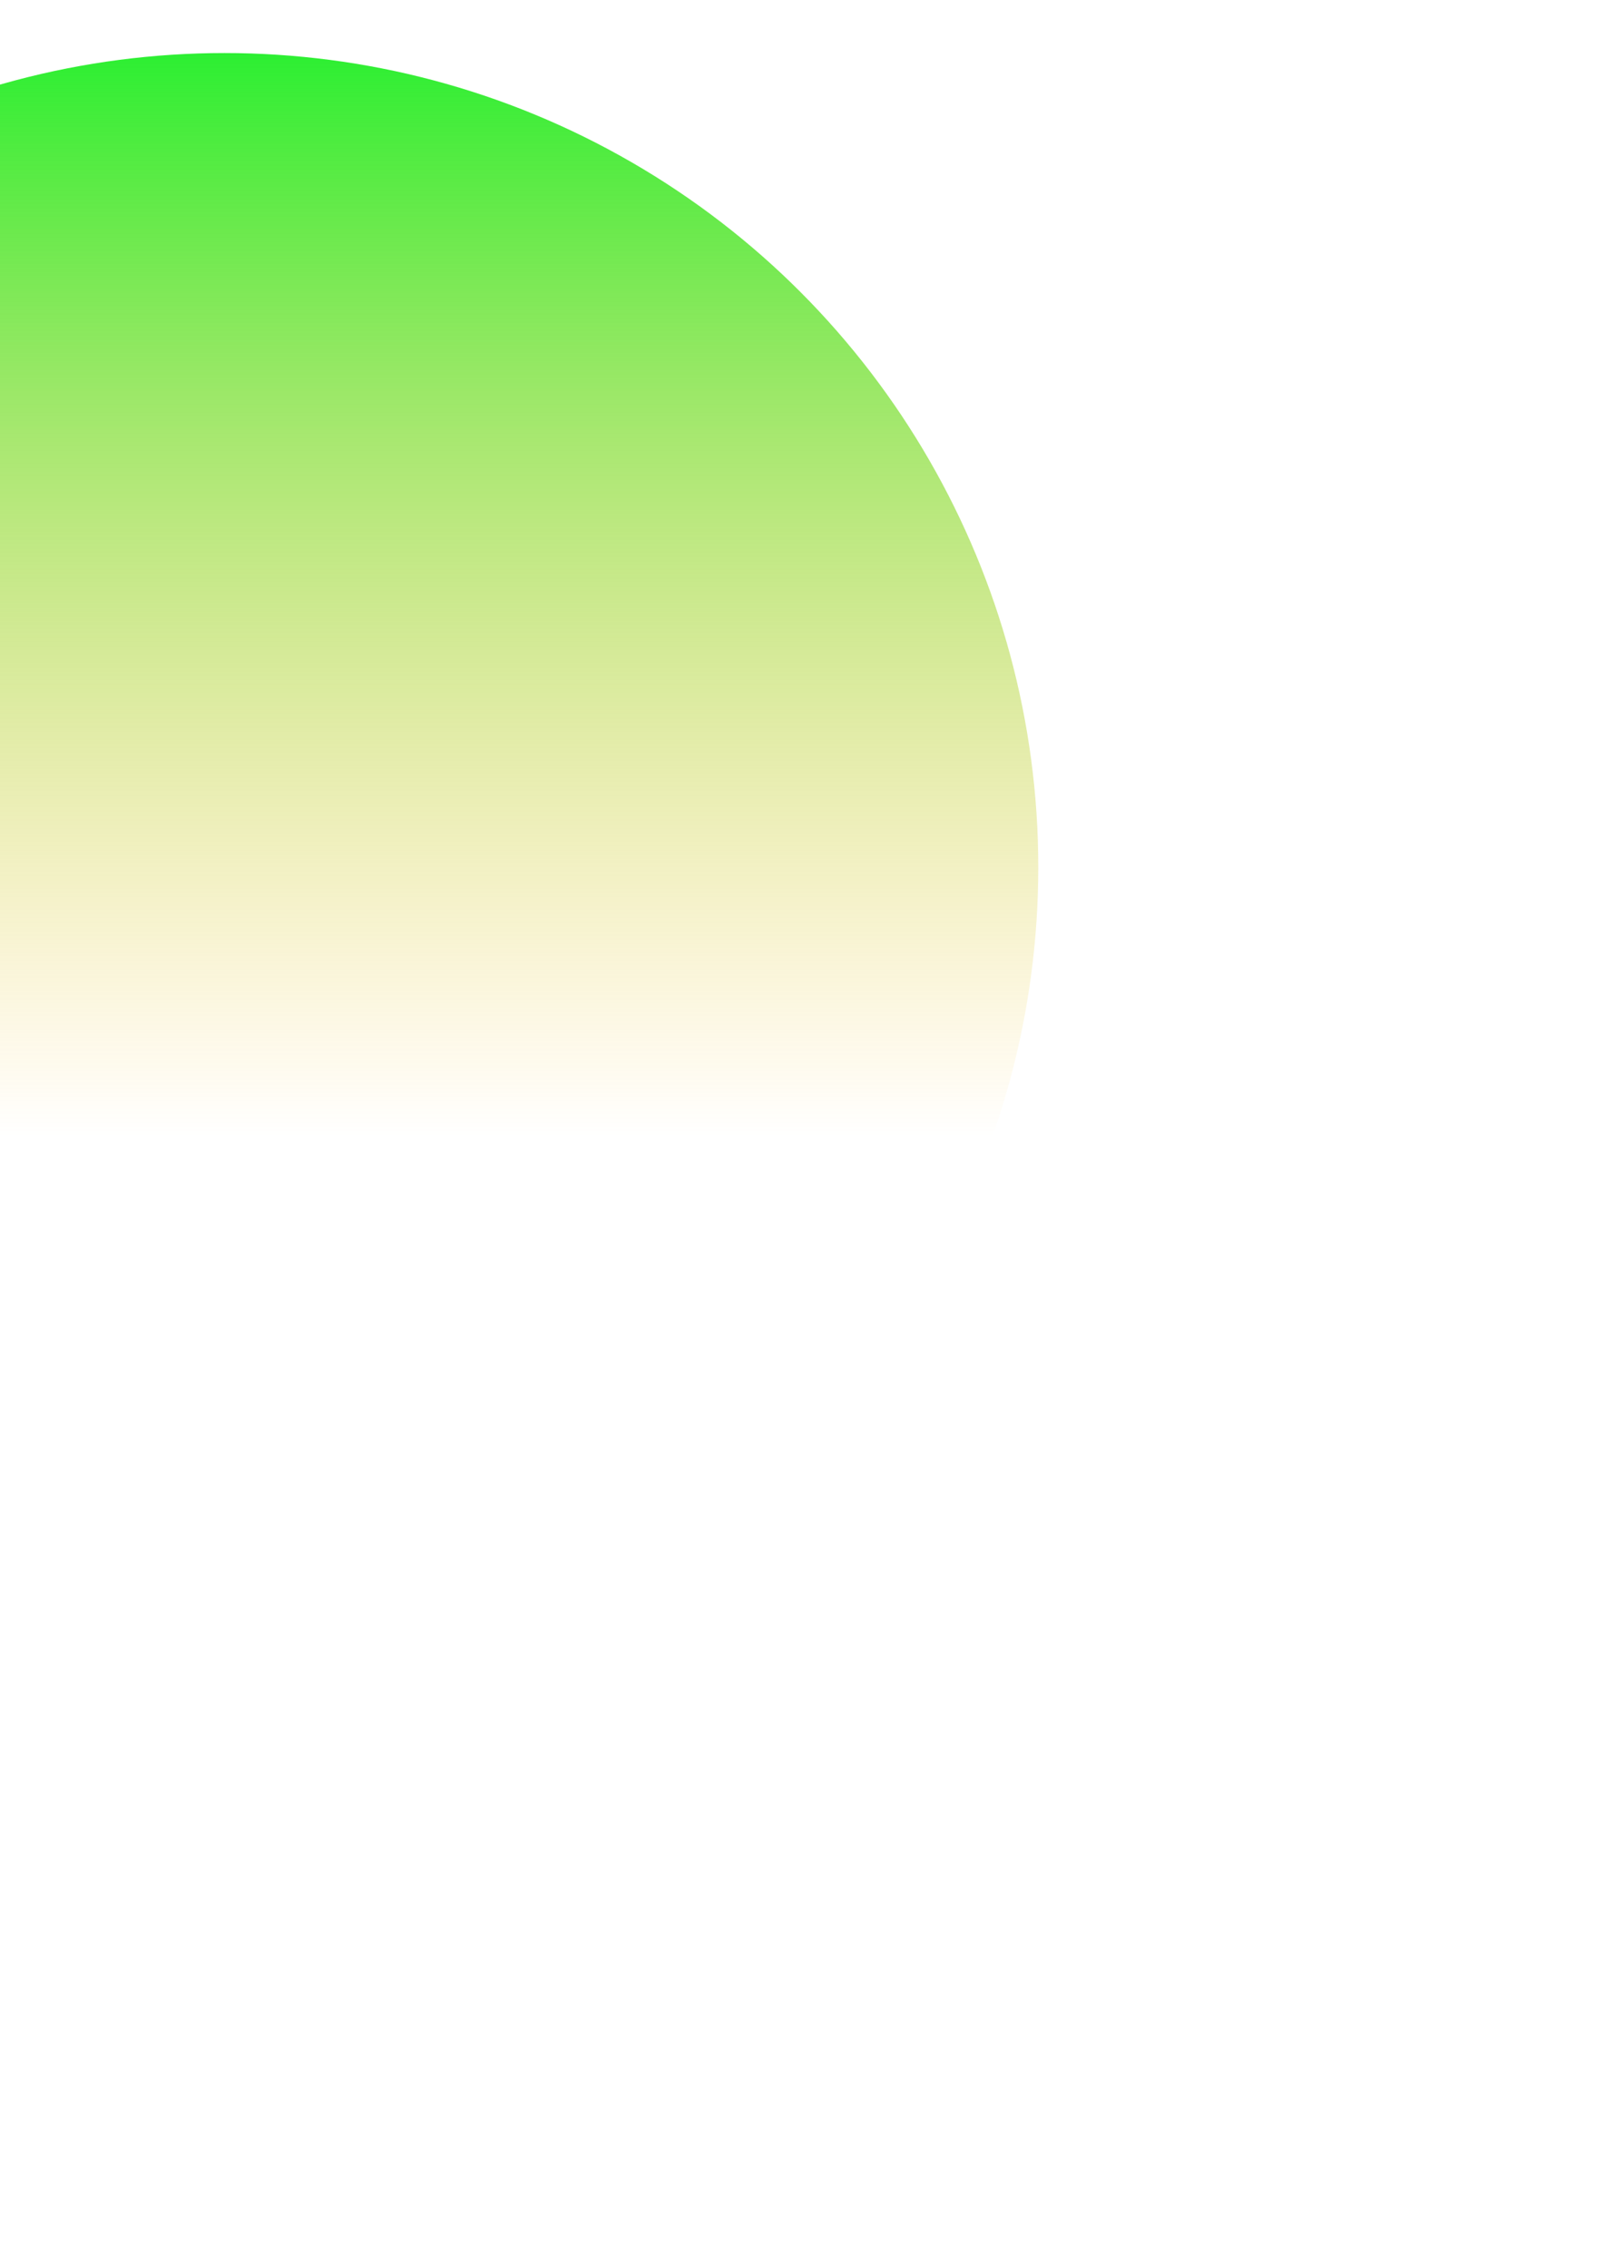 <svg width="735" height="1026" viewBox="0 0 735 1026" fill="none" xmlns="http://www.w3.org/2000/svg">
<g filter="url(#filter0_f_364_3376)">
<circle cx="101.587" cy="392.326" r="368.326" fill="url(#paint0_linear_364_3376)"/>
</g>
<defs>
<filter id="filter0_f_364_3376" x="-531.739" y="-241" width="1266.65" height="1266.65" filterUnits="userSpaceOnUse" color-interpolation-filters="sRGB">
<feFlood flood-opacity="0" result="BackgroundImageFix"/>
<feBlend mode="normal" in="SourceGraphic" in2="BackgroundImageFix" result="shape"/>
<feGaussianBlur stdDeviation="132.5" result="effect1_foregroundBlur_364_3376"/>
</filter>
<linearGradient id="paint0_linear_364_3376" x1="101.587" y1="24" x2="101.587" y2="514.644" gradientUnits="userSpaceOnUse">
<stop stop-color="#2CEF32"/>
<stop offset="1" stop-color="#FFB703" stop-opacity="0"/>
</linearGradient>
</defs>
</svg>
